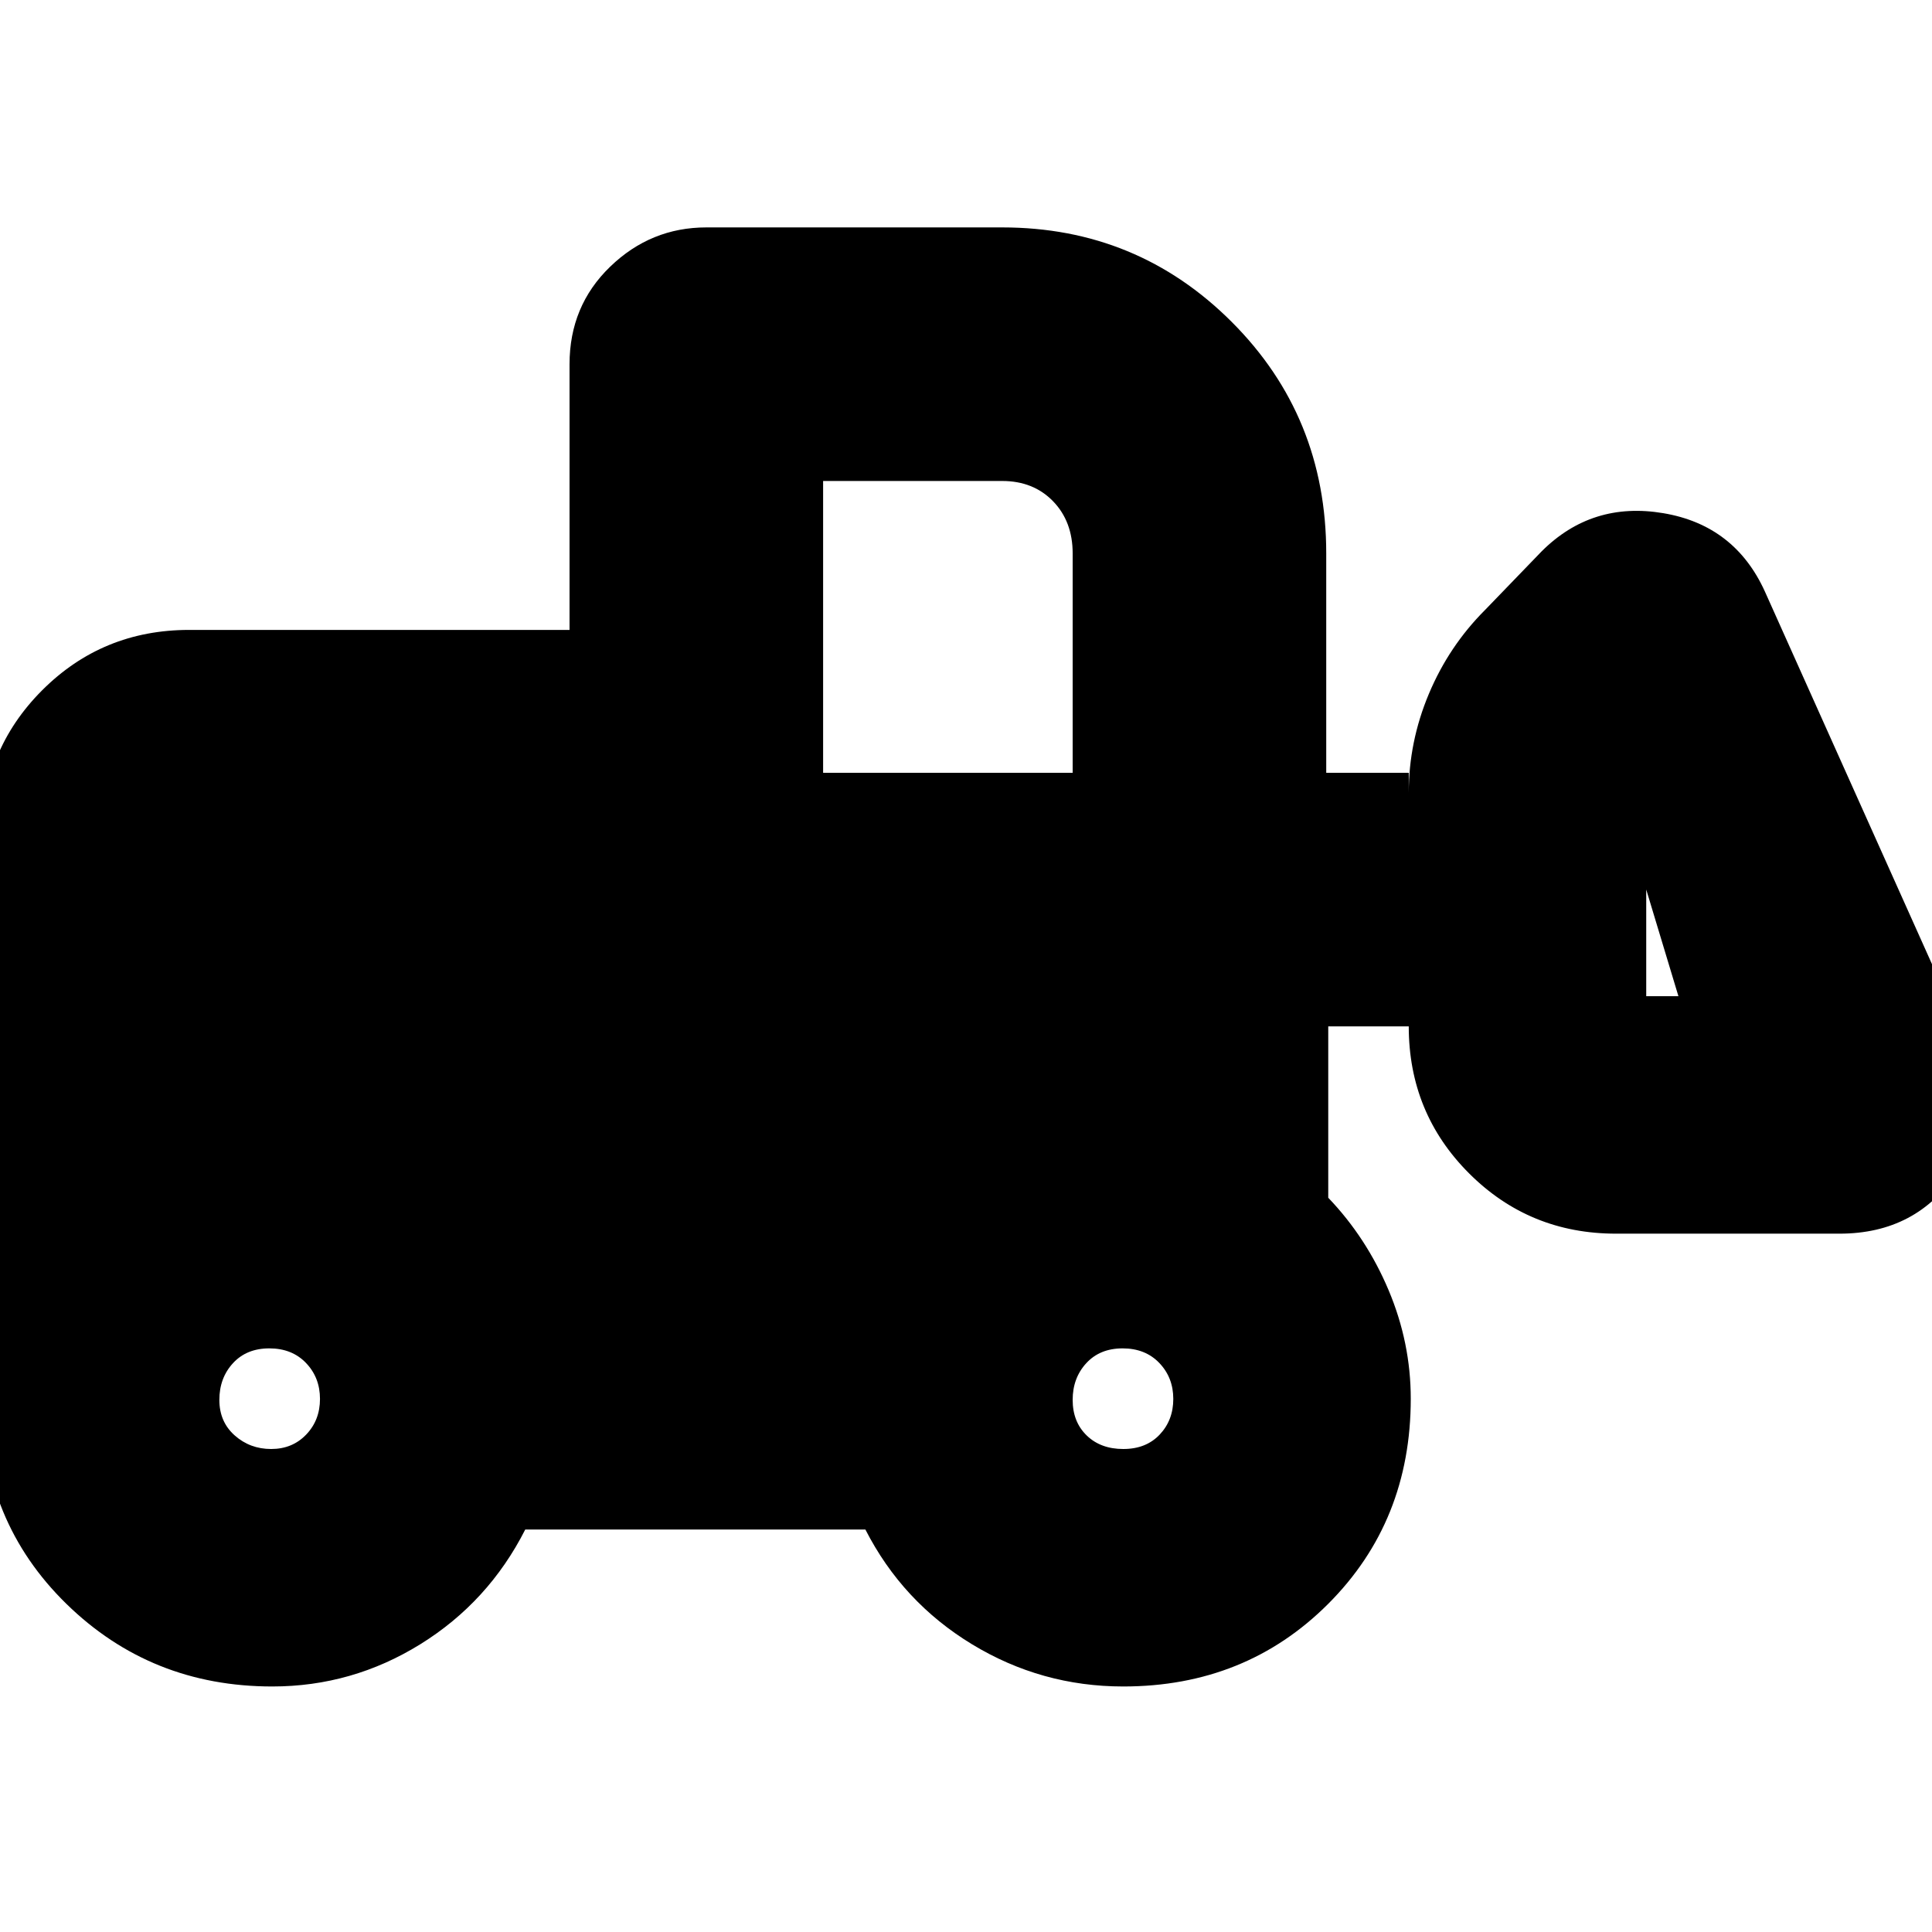 <svg xmlns="http://www.w3.org/2000/svg" height="24" viewBox="0 -960 960 960" width="24"><path d="M135.3-122Q75-122 33-163.04T-9-265v-279q0-43.06 29.97-73.03T94-647h189v-132q0-29 20.2-48.5T351-847h147q67.08 0 114.04 46.96Q659-753.08 659-685v109h41v10q0-25.39 9.98-49.18 9.98-23.8 28.02-41.82l28-29q25-25 60.52-19T877-666l100 223q16 34-4.25 65T914-347H803q-43.06 0-73.03-29.97T700-450h-40v85.15q19 19.85 30 45.96T701-265q0 60.92-41.04 101.96Q618.92-122 558.13-122q-40.65 0-75.19-21T430-200H261q-18.26 36-52.13 57-33.87 21-73.57 21Zm-.55-118q10.53 0 17.39-7.16 6.86-7.15 6.86-17.73 0-10.59-6.94-17.85-6.94-7.26-18.24-7.26-11.3 0-18.06 7.36-6.76 7.36-6.76 18.24 0 10.88 7.61 17.64 7.6 6.76 18.14 6.76Zm423.43 0q11.29 0 18.06-7.16 6.76-7.15 6.76-17.73 0-10.59-6.94-17.85-6.94-7.26-18.24-7.26-11.29 0-18.06 7.36-6.76 7.36-6.76 18.24 0 10.88 6.94 17.64t18.24 6.76ZM834-465l-16-53v53h16ZM409-576h124v-109q0-15.9-9.76-25.95Q513.47-721 498-721h-89v145Z"/></svg>